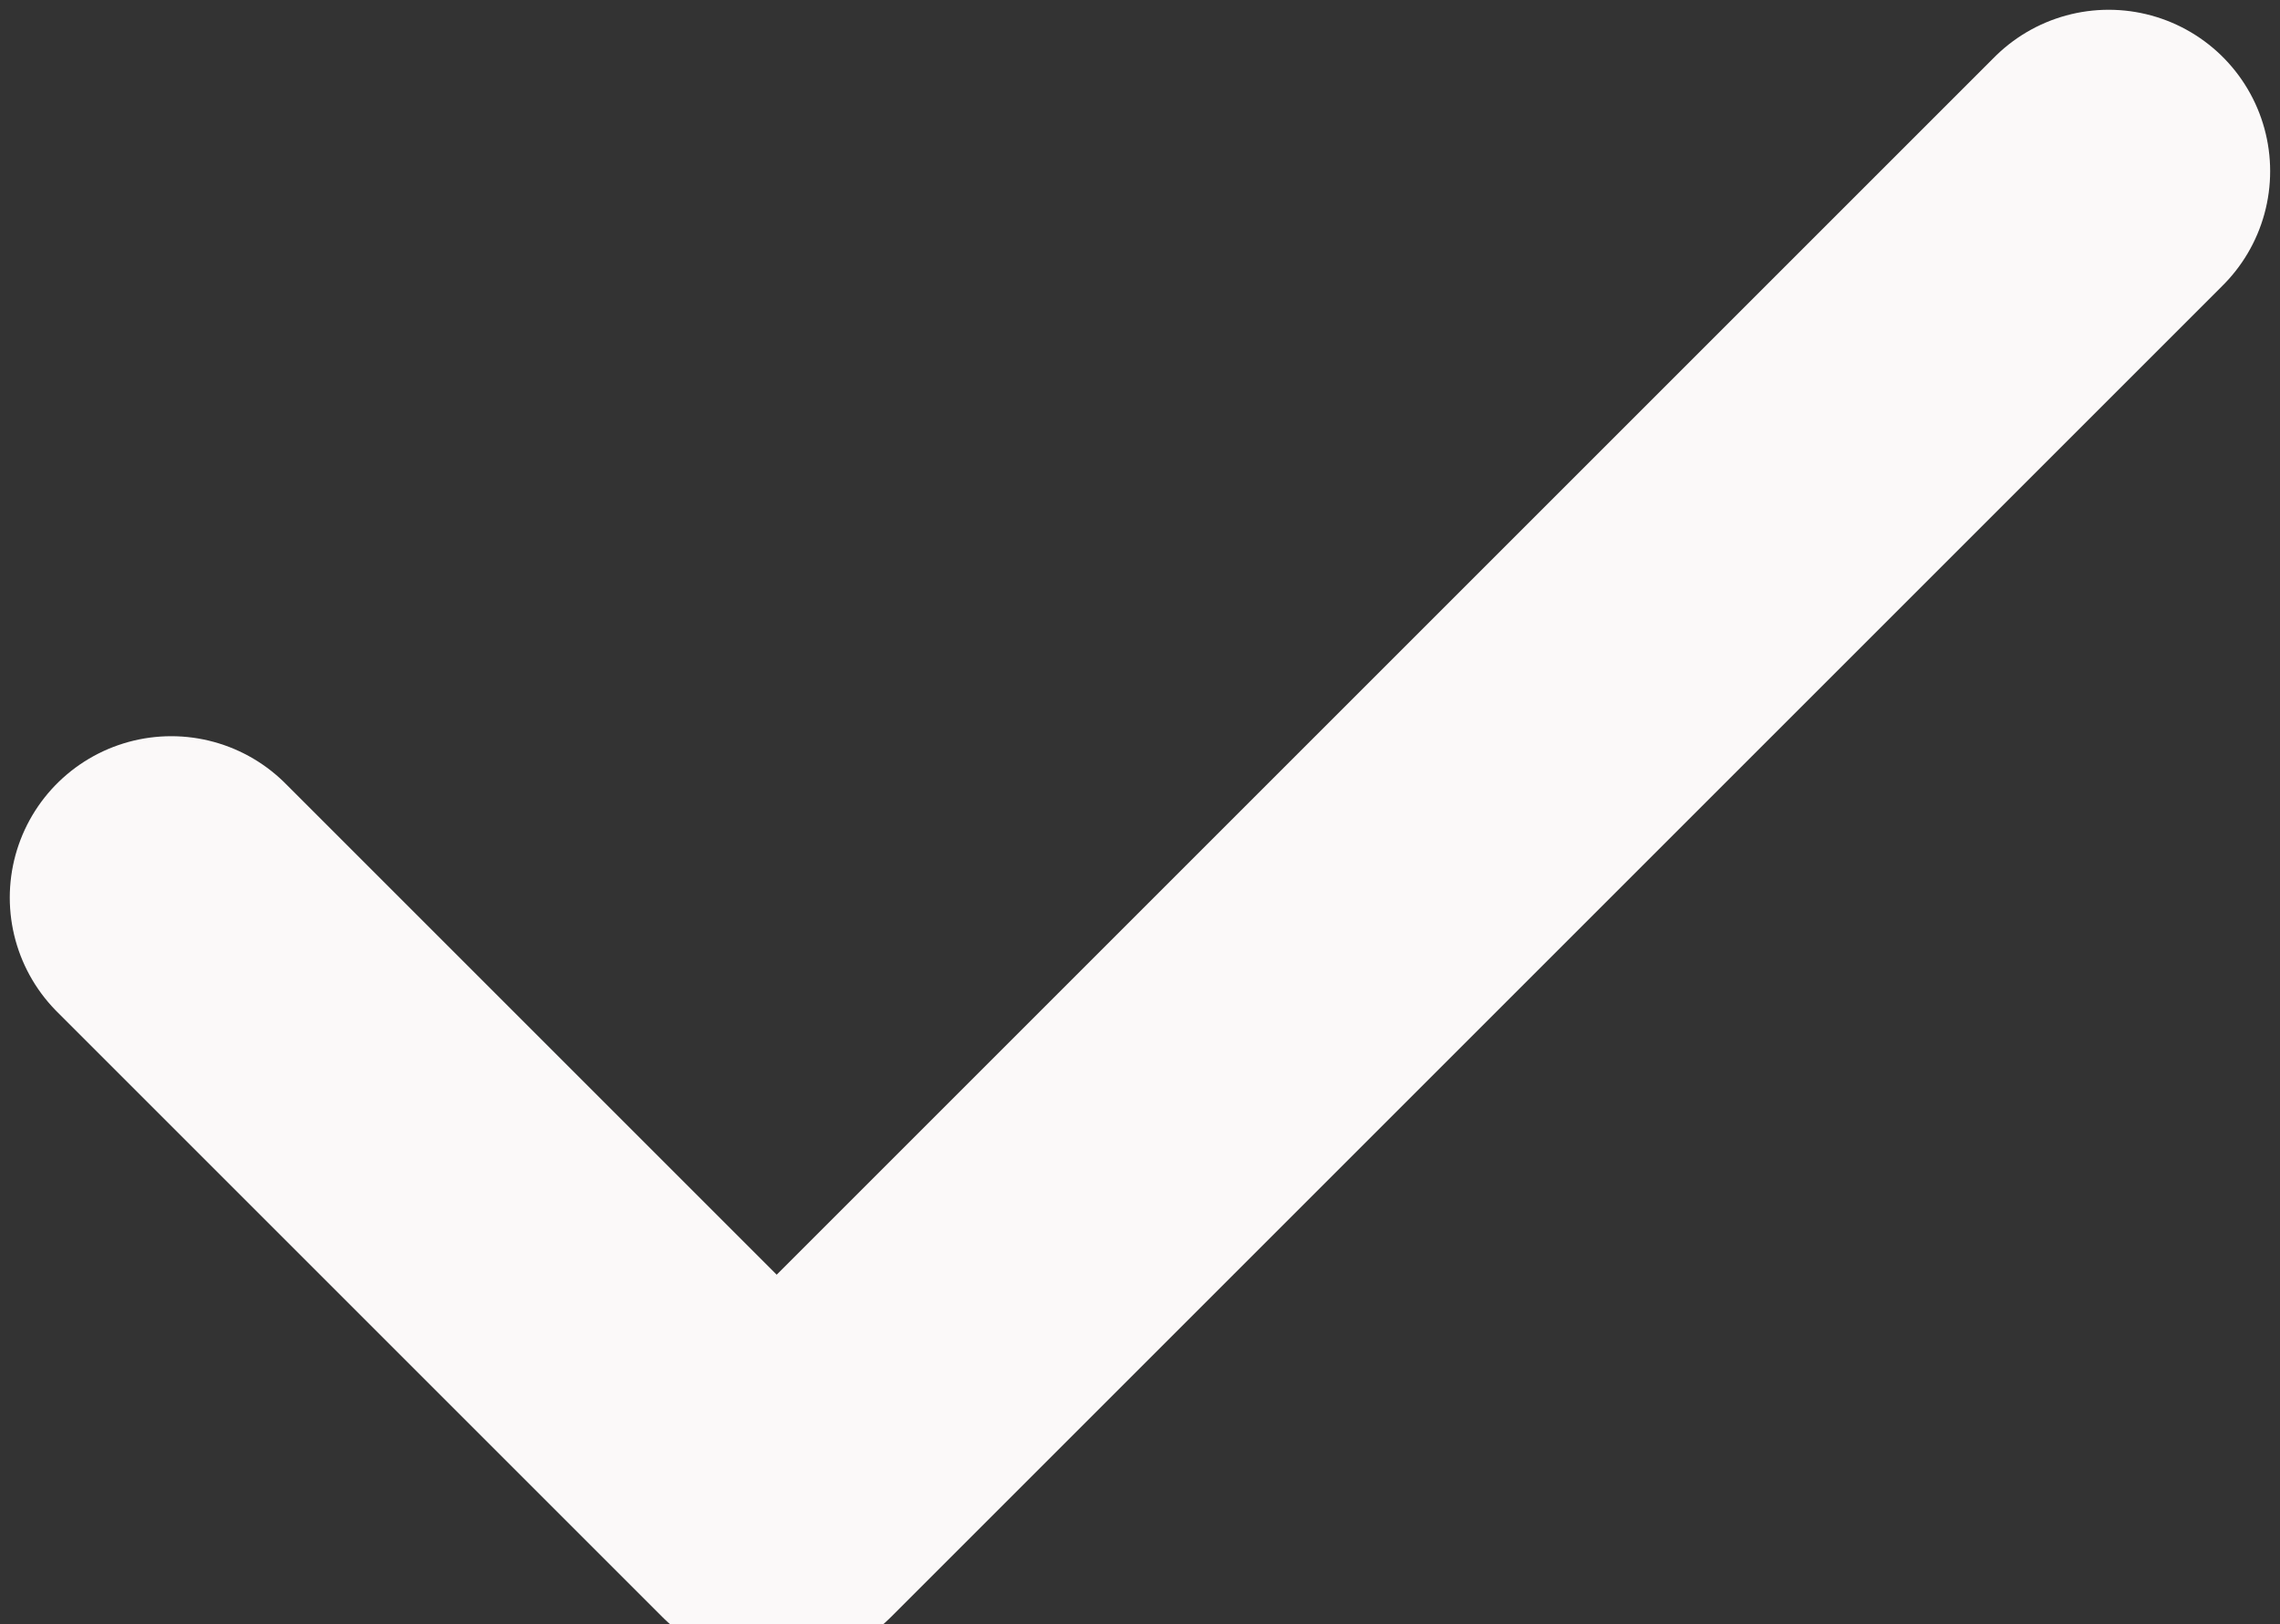 <svg xmlns="http://www.w3.org/2000/svg" width="28.243" height="20.121" viewBox="0 0 28.243 20.121">
  <rect x="0" y="0" width="28.243" height="20.121" fill="#333333" stroke="none"/>
  <path id="Icon_feather-check" data-name="Icon feather-check" d="M30,9,13.5,25.5,6,18" transform="translate(-3.879 -6.879)" fill="none" stroke="#fbf9f9" stroke-linecap="round" stroke-linejoin="round" stroke-width="4"/>
</svg>
